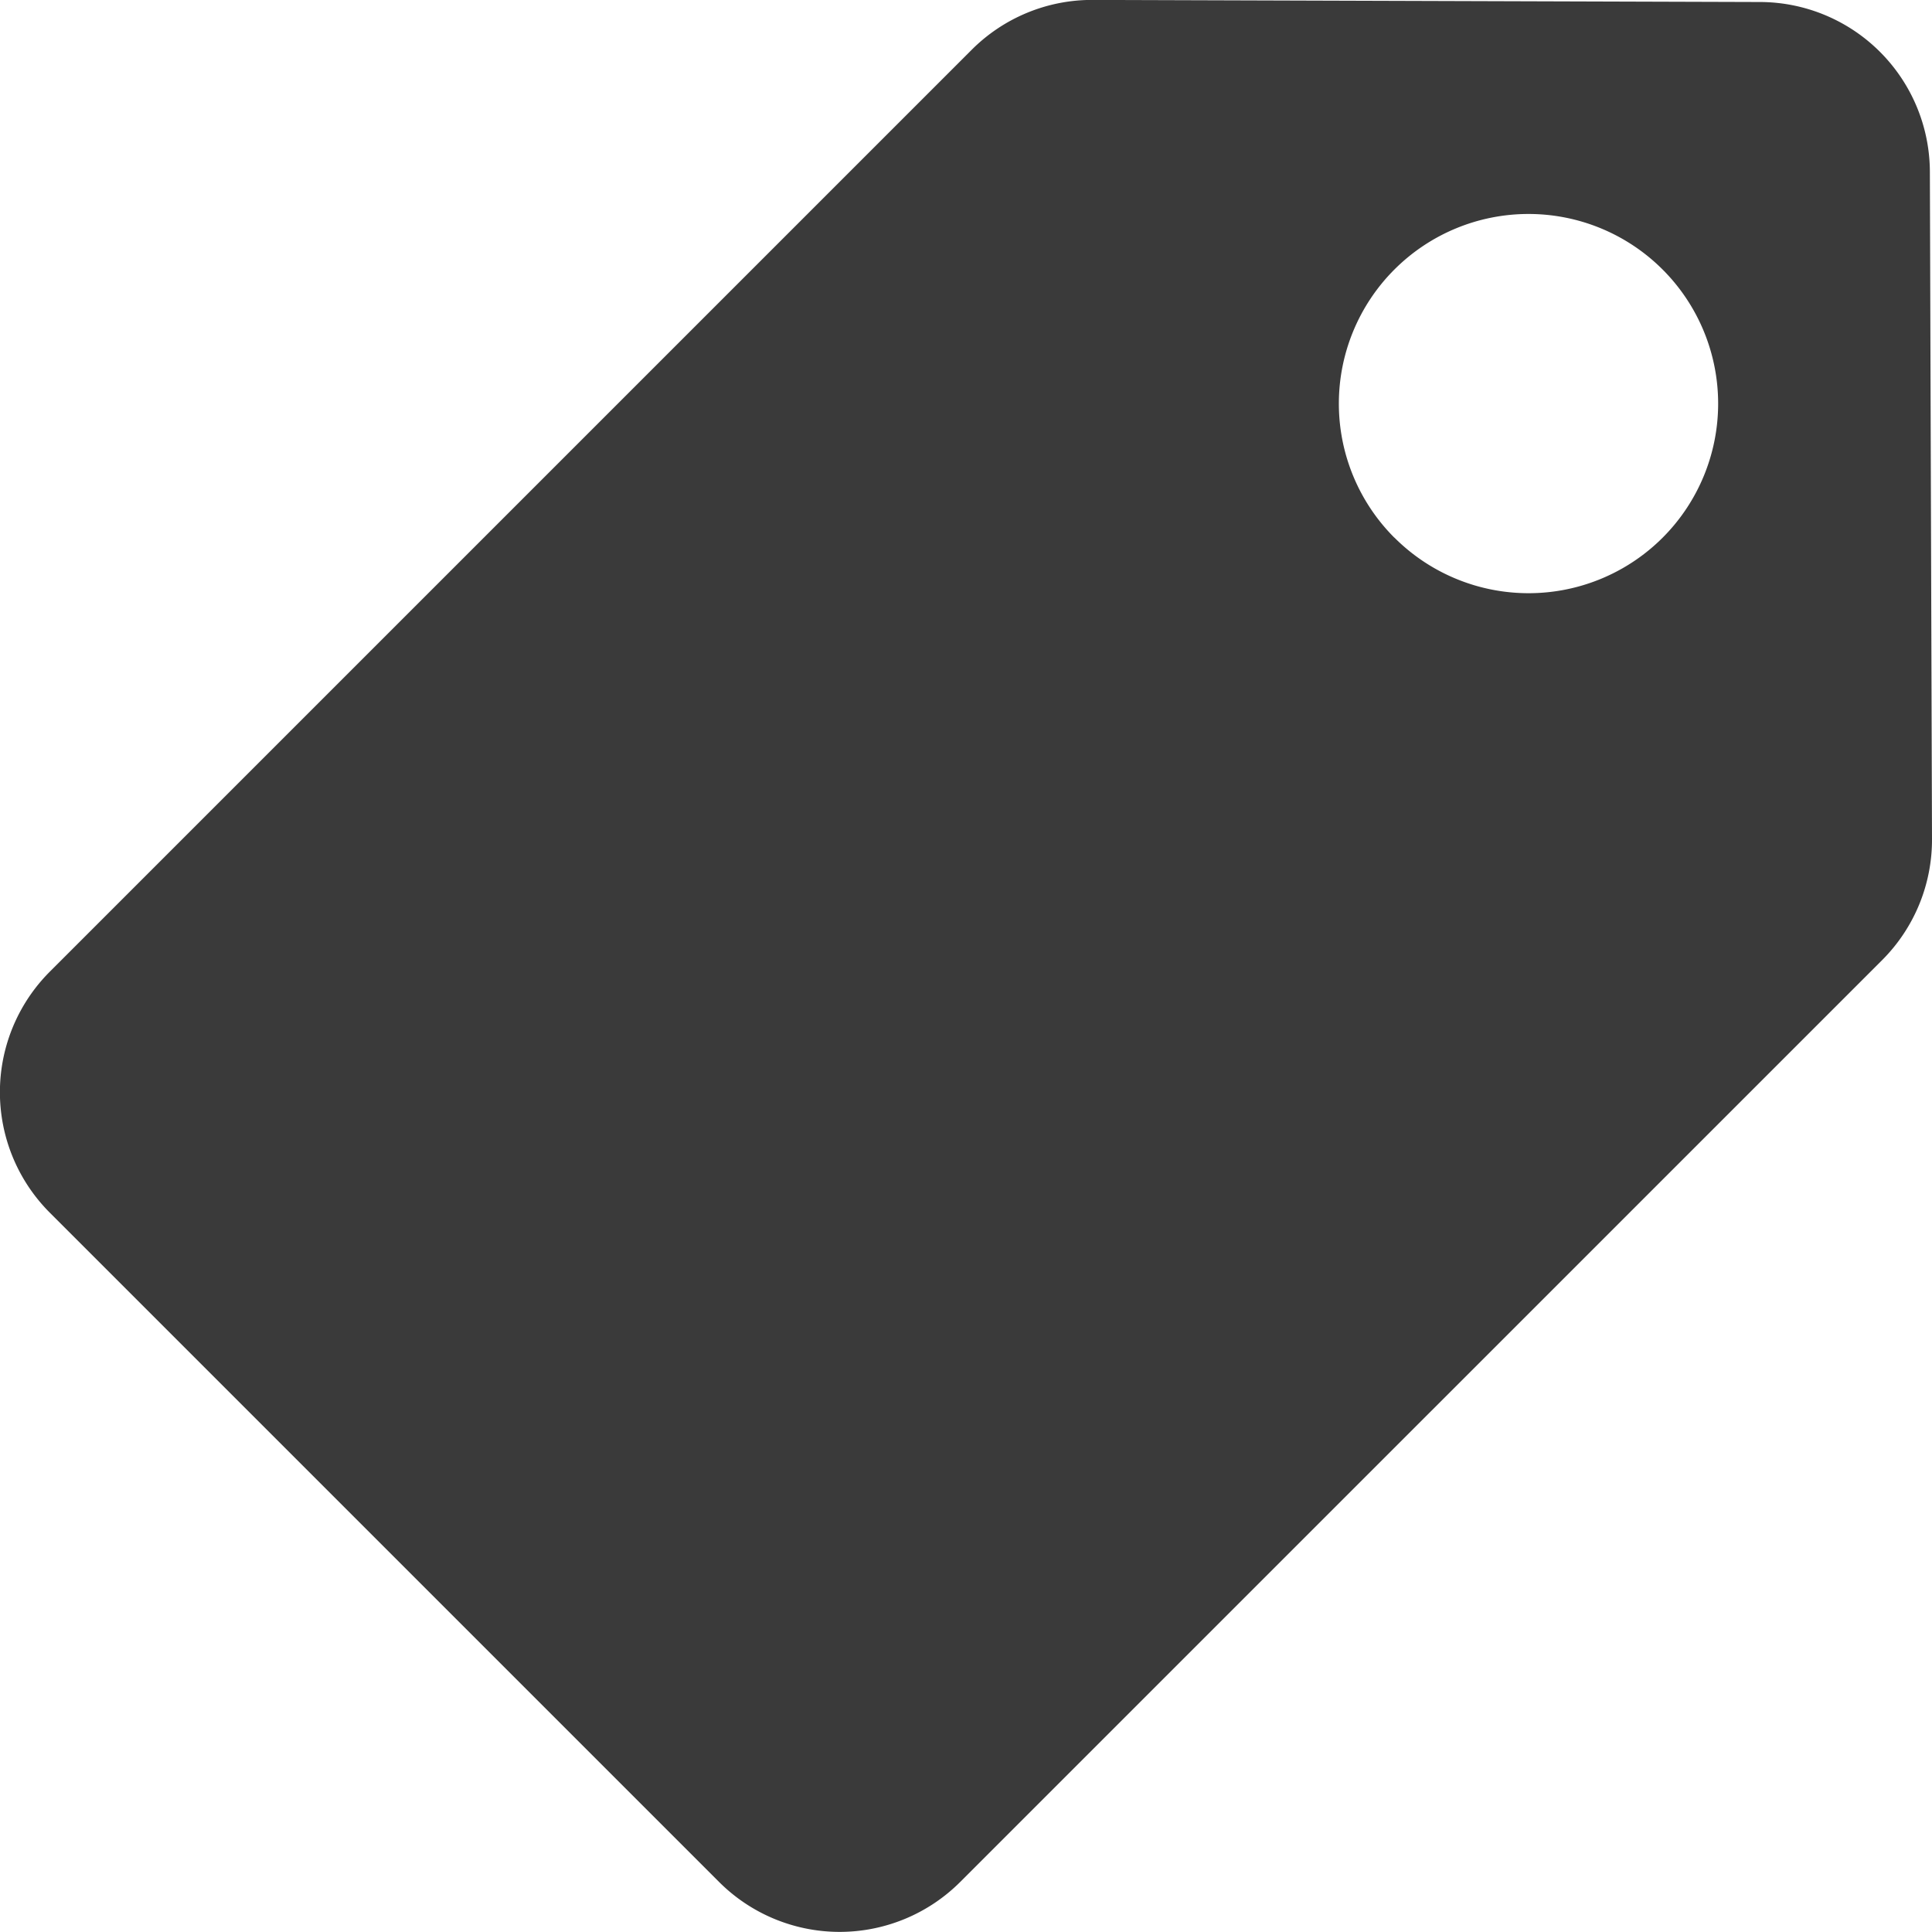 <svg xmlns="http://www.w3.org/2000/svg" viewBox="0 0 50 50">
  <g id="Group_420" data-name="Group 420" transform="translate(-415.893 -173.425)">
    <path id="Path_181" data-name="Path 181" d="M465.893,195.139l-.055-17.262a4.407,4.407,0,0,0-4.4-4.4l-17.262-.054a4.4,4.4,0,0,0-3.135,1.29l-23.858,23.858a4.411,4.411,0,0,0,0,6.239l17.32,17.32a4.413,4.413,0,0,0,6.24,0L464.6,198.275A4.406,4.406,0,0,0,465.893,195.139Zm-13.915-7.8a4.908,4.908,0,1,1,6.945,0A4.908,4.908,0,0,1,451.978,187.336Z" fill="#3a3a3a"/>
  </g>
</svg>
